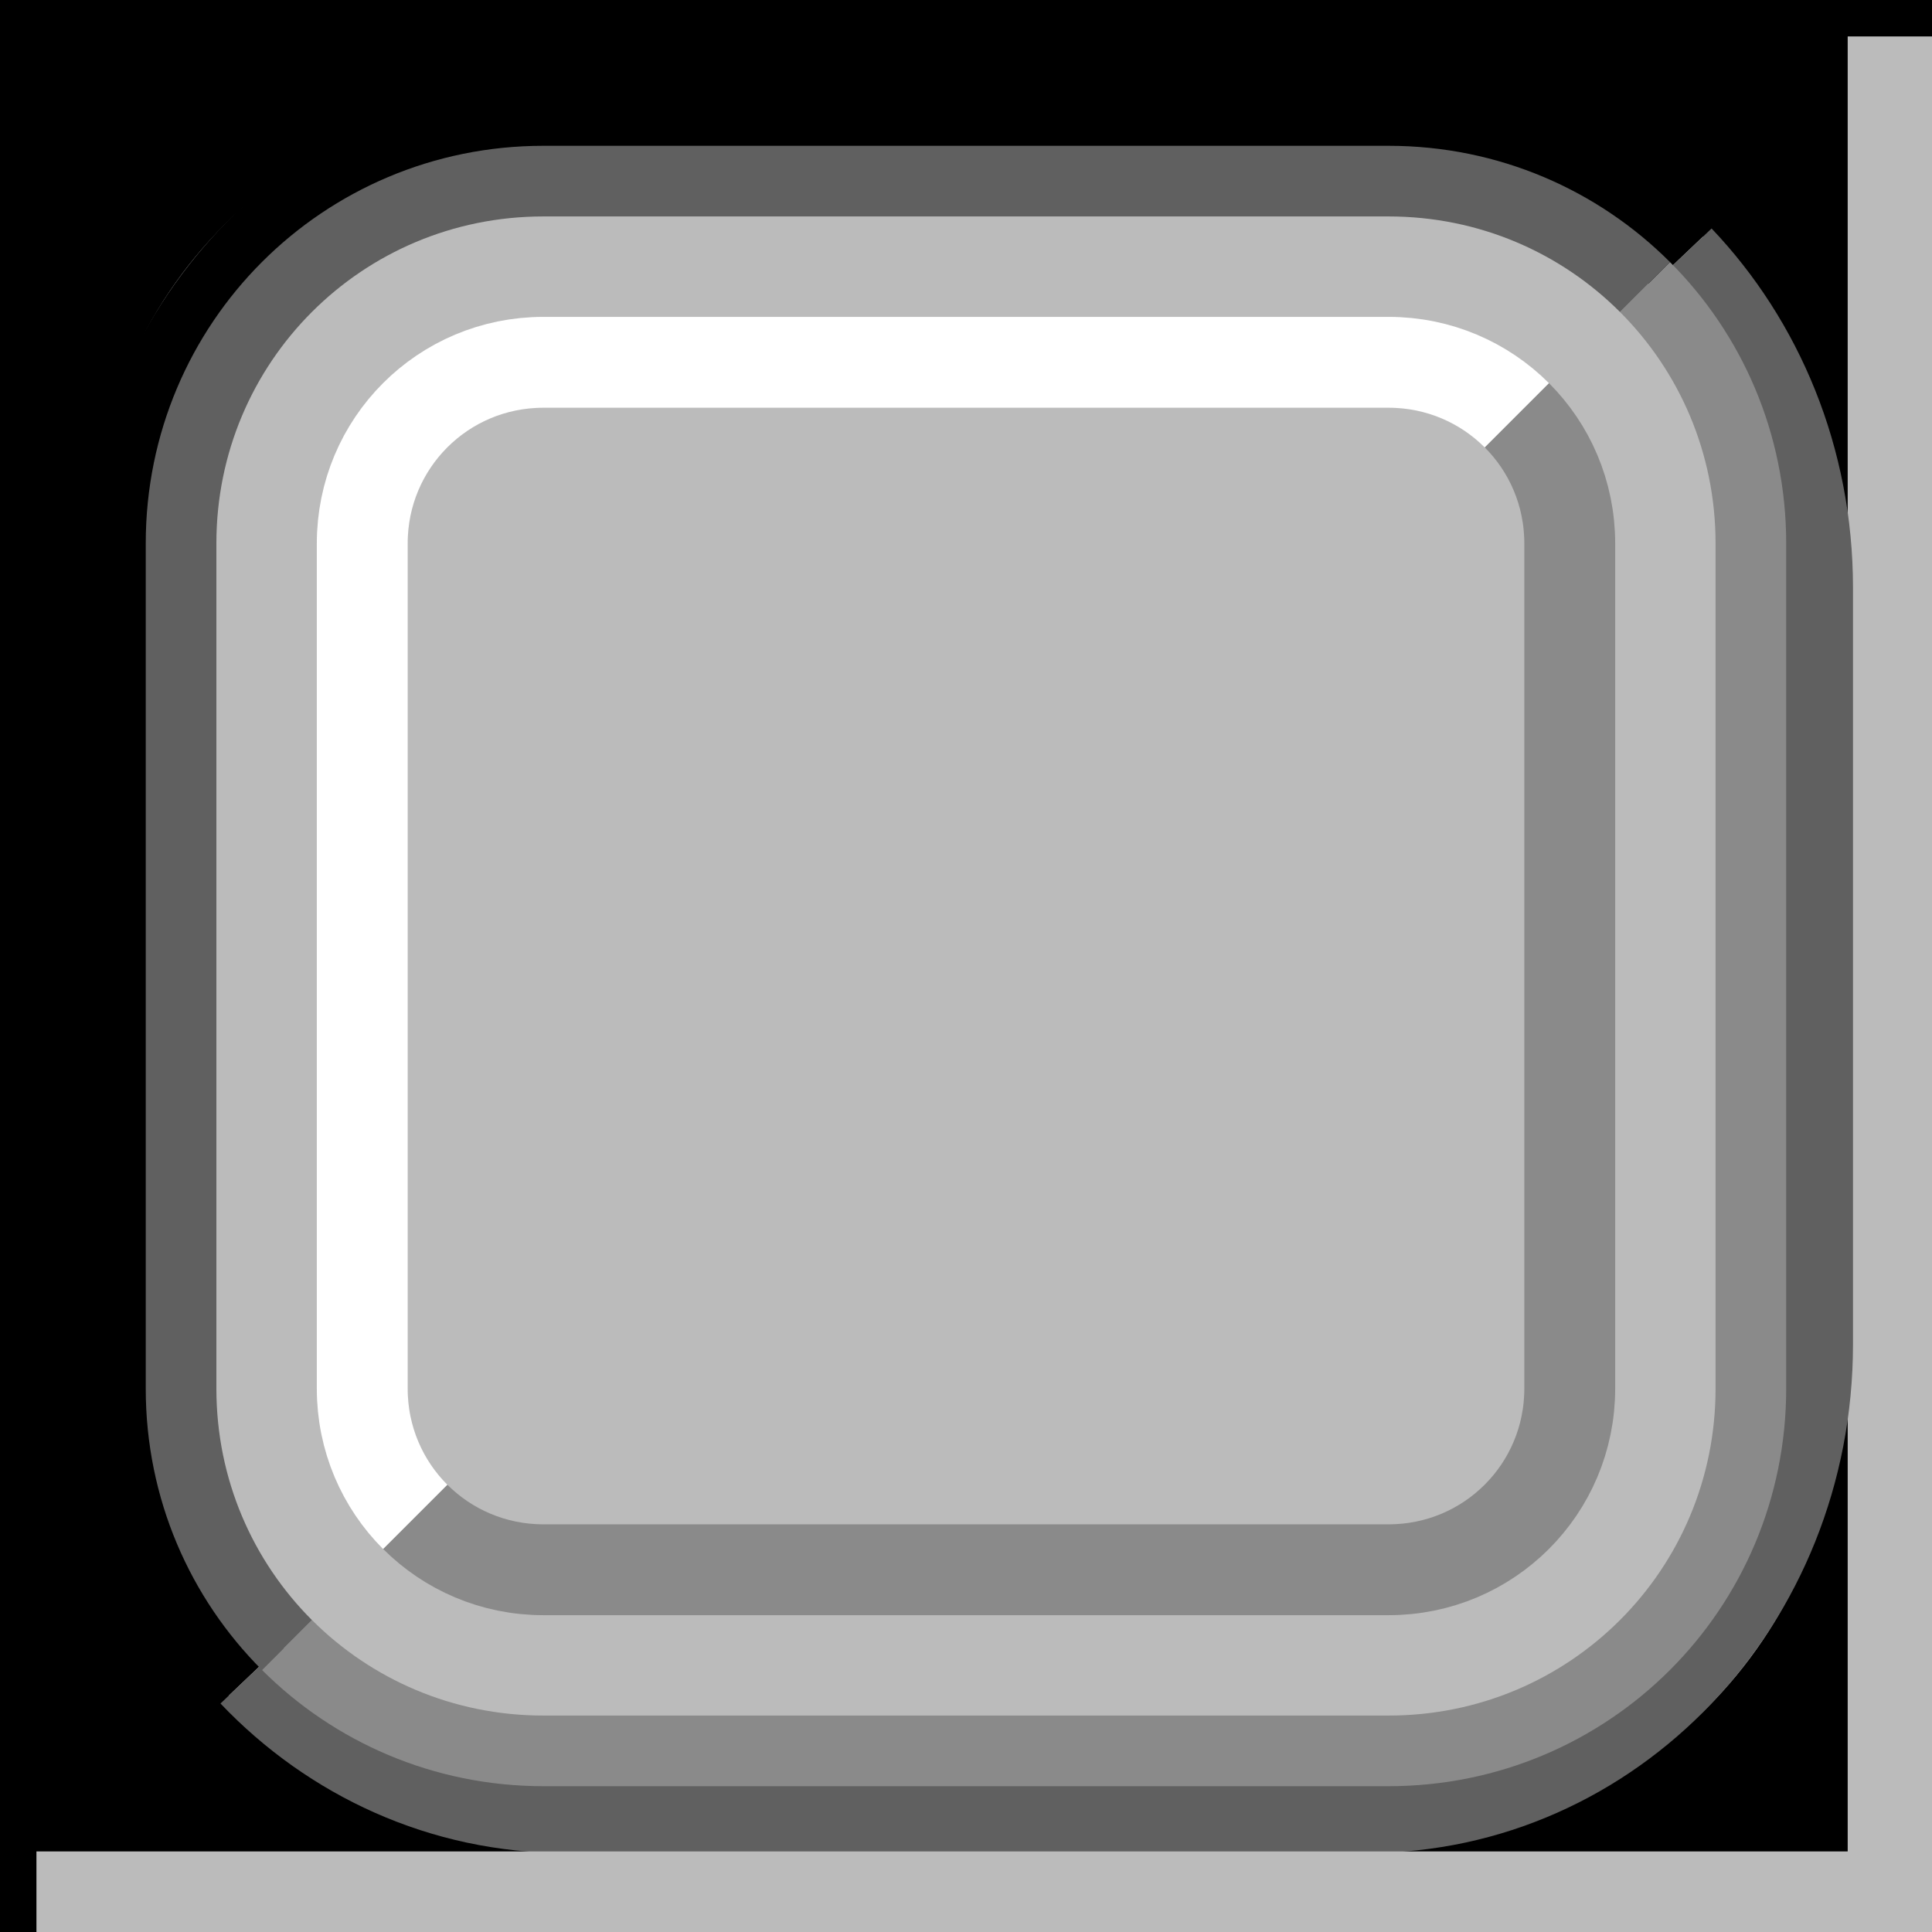 <?xml version="1.0" encoding="UTF-8" standalone="no"?>
<!-- Created with Inkscape (http://www.inkscape.org/) -->

<svg
   xmlns:dc="http://purl.org/dc/elements/1.1/"
   xmlns:cc="http://creativecommons.org/ns#"
   xmlns:rdf="http://www.w3.org/1999/02/22-rdf-syntax-ns#"
   xmlns:svg="http://www.w3.org/2000/svg"
   xmlns="http://www.w3.org/2000/svg"
   xmlns:sodipodi="http://sodipodi.sourceforge.net/DTD/sodipodi-0.dtd"
   xmlns:inkscape="http://www.inkscape.org/namespaces/inkscape"
   width="32"
   height="32"
   id="svg2"
   version="1.1"
   inkscape:version="0.48.2 r9819"
   sodipodi:docname="button_pressed.svg">
  <rect width="100%" height="100%" fill="#333333" stroke="none"/>
  <defs
     id="defs4" />
  <sodipodi:namedview
     id="base"
     pagecolor="#ffffff"
     bordercolor="#666666"
     borderopacity="1.0"
     inkscape:pageopacity="0.0"
     inkscape:pageshadow="2"
     inkscape:zoom="11.313708"
     inkscape:cx="27.760777"
     inkscape:cy="19.717628"
     inkscape:document-units="px"
     inkscape:current-layer="layer1"
     showgrid="true"
     inkscape:window-width="1089"
     inkscape:window-height="928"
     inkscape:window-x="0"
     inkscape:window-y="0"
     inkscape:window-maximized="0"
     showguides="true"
     inkscape:guide-bbox="true"
     inkscape:snap-global="true">
    <sodipodi:guide
       orientation="0,1"
       position="24,2"
       id="guide3786" />
    <sodipodi:guide
       orientation="0,1"
       position="-4.938,32.188"
       id="guide3801" />
    <sodipodi:guide
       orientation="1,0"
       position="0,11.312"
       id="guide3807" />
    <sodipodi:guide
       orientation="1,0"
       position="9,39"
       id="guide3809" />
    <sodipodi:guide
       orientation="1,0"
       position="31.938,19.875"
       id="guide3845" />
    <sodipodi:guide
       orientation="0,1"
       position="-4.938,32.188"
       id="guide3865" />
    <sodipodi:guide
       orientation="1,0"
       position="2,22"
       id="guide3887" />
    <sodipodi:guide
       orientation="-0.707,0.707"
       position="19.25,19.25"
       id="guide3890" />
    <sodipodi:guide
       orientation="1,0"
       position="30,34"
       id="guide3934" />
    <sodipodi:guide
       orientation="0,1"
       position="36,30"
       id="guide4168" />
    <inkscape:grid
       type="xygrid"
       id="grid3012" />
    <sodipodi:guide
       orientation="0,1"
       position="13,23"
       id="guide3848" />
  </sodipodi:namedview>
  <g
     inkscape:label="Layer 1"
     inkscape:groupmode="layer"
     id="layer1"
     transform="translate(0,-1020.362)">
    <rect
       style="fill:#000000;fill-opacity:1;stroke:#000000;stroke-opacity:1"
       id="rect2985"
       width="32"
       height="32"
       x="0"
       y="1020.362"
       rx="0"
       ry="0" />
    <rect
       style="fill:#bbbbbb;fill-opacity:1;stroke:#bbbbbb;stroke-width:0.793;stroke-linecap:butt;stroke-linejoin:miter;stroke-miterlimit:4;stroke-opacity:1;stroke-dasharray:none"
       id="rect3912"
       width="0.938"
       height="31"
       x="31"
       y="1021.362"
       rx="0"
       ry="0" />
    <rect
       style="fill:#bbbbbb;fill-opacity:1;stroke:#bbbbbb;stroke-width:0.933;stroke-opacity:1"
       id="rect3776"
       width="28"
       height="28"
       x="2"
       y="1022.362"
       rx="7"
       ry="7" />
    <path
       style="fill:none;fill-opacity:1;stroke:#8a8a8a;stroke-width:1.505;stroke-linecap:butt;stroke-linejoin:miter;stroke-miterlimit:4;stroke-opacity:1"
       d="M 25.123,1027.239 C 25.665,1027.781 26,1028.531 26,1029.362 l 0,14 c 0,1.662 -1.338,3 -3,3 l -14,0 c -0.831,0 -1.581,-0.335 -2.123,-0.877"
       id="rect3017"
       inkscape:connector-curvature="0"
       sodipodi:nodetypes="cssssc" />
    <path
       style="fill:none;fill-opacity:1;stroke:#ffffff;stroke-width:1.505;stroke-linecap:butt;stroke-linejoin:miter;stroke-miterlimit:4;stroke-opacity:1"
       d="m 6.877,1045.486 c -0.542,-0.542 -0.877,-1.292 -0.877,-2.123 l 0,-14 c 0,-1.662 1.338,-3 3,-3 l 14,0 c 0.831,0 1.581,0.335 2.123,0.877"
       id="rect3017-7"
       inkscape:connector-curvature="0"
       sodipodi:nodetypes="cssssc" />
    <path
       style="fill:none;stroke:#000000;stroke-width:1.383;stroke-linecap:butt;stroke-linejoin:miter;stroke-miterlimit:4;stroke-opacity:1"
       d="M 4.152,1048.101 C 2.821,1046.702 2,1044.768 2,1042.625 l 0,-12.525 c 0,-4.287 3.284,-7.738 7.363,-7.738 l 13.273,0 c 2.04,0 3.881,0.863 5.211,2.261"
       id="rect3852-8"
       inkscape:connector-curvature="0"
       sodipodi:nodetypes="cssssc" />
    <path
       style="fill:none;stroke:#606060;stroke-width:1.383;stroke-linecap:butt;stroke-linejoin:miter;stroke-miterlimit:4;stroke-opacity:1"
       d="m 27.848,1024.623 c 1.331,1.399 2.152,3.333 2.152,5.476 l 0,12.525 c 0,4.287 -3.284,7.738 -7.363,7.738 l -13.273,0 c -2.04,0 -3.881,-0.863 -5.211,-2.261"
       id="rect3852-8-0"
       inkscape:connector-curvature="0"
       sodipodi:nodetypes="cssssc" />
    <path
       style="fill:none;stroke:#8a8a8a;stroke-width:1.17;stroke-linecap:butt;stroke-linejoin:miter;stroke-miterlimit:4;stroke-opacity:1"
       d="M 27.246,1025.116 C 28.331,1026.2 29,1027.7 29,1029.362 l 0,14 c 0,3.324 -2.676,6 -6,6 l -14,0 c -1.662,0 -3.162,-0.669 -4.247,-1.754"
       id="rect3891"
       inkscape:connector-curvature="0"
       sodipodi:nodetypes="cssssc" />
    <path
       style="fill:none;stroke:#606060;stroke-width:1.17;stroke-linecap:butt;stroke-linejoin:miter;stroke-miterlimit:4;stroke-opacity:1"
       d="m 4.753,1047.609 c -1.085,-1.085 -1.754,-2.584 -1.754,-4.247 l 0,-14 c 0,-3.324 2.676,-6 6,-6 l 14,0 c 1.662,0 3.162,0.669 4.247,1.754"
       id="rect3891-2"
       inkscape:connector-curvature="0"
       sodipodi:nodetypes="cssssc" />
    <rect
       style="fill:#bbbbbb;fill-opacity:1;stroke:#bbbbbb;stroke-width:0.793;stroke-linecap:butt;stroke-linejoin:miter;stroke-miterlimit:4;stroke-opacity:1;stroke-dasharray:none"
       id="rect3912-4"
       width="0.938"
       height="31"
       x="-1052.362"
       y="1"
       rx="0"
       ry="0"
       transform="matrix(0,-1,1,0,0,0)" />
  </g>
</svg>
